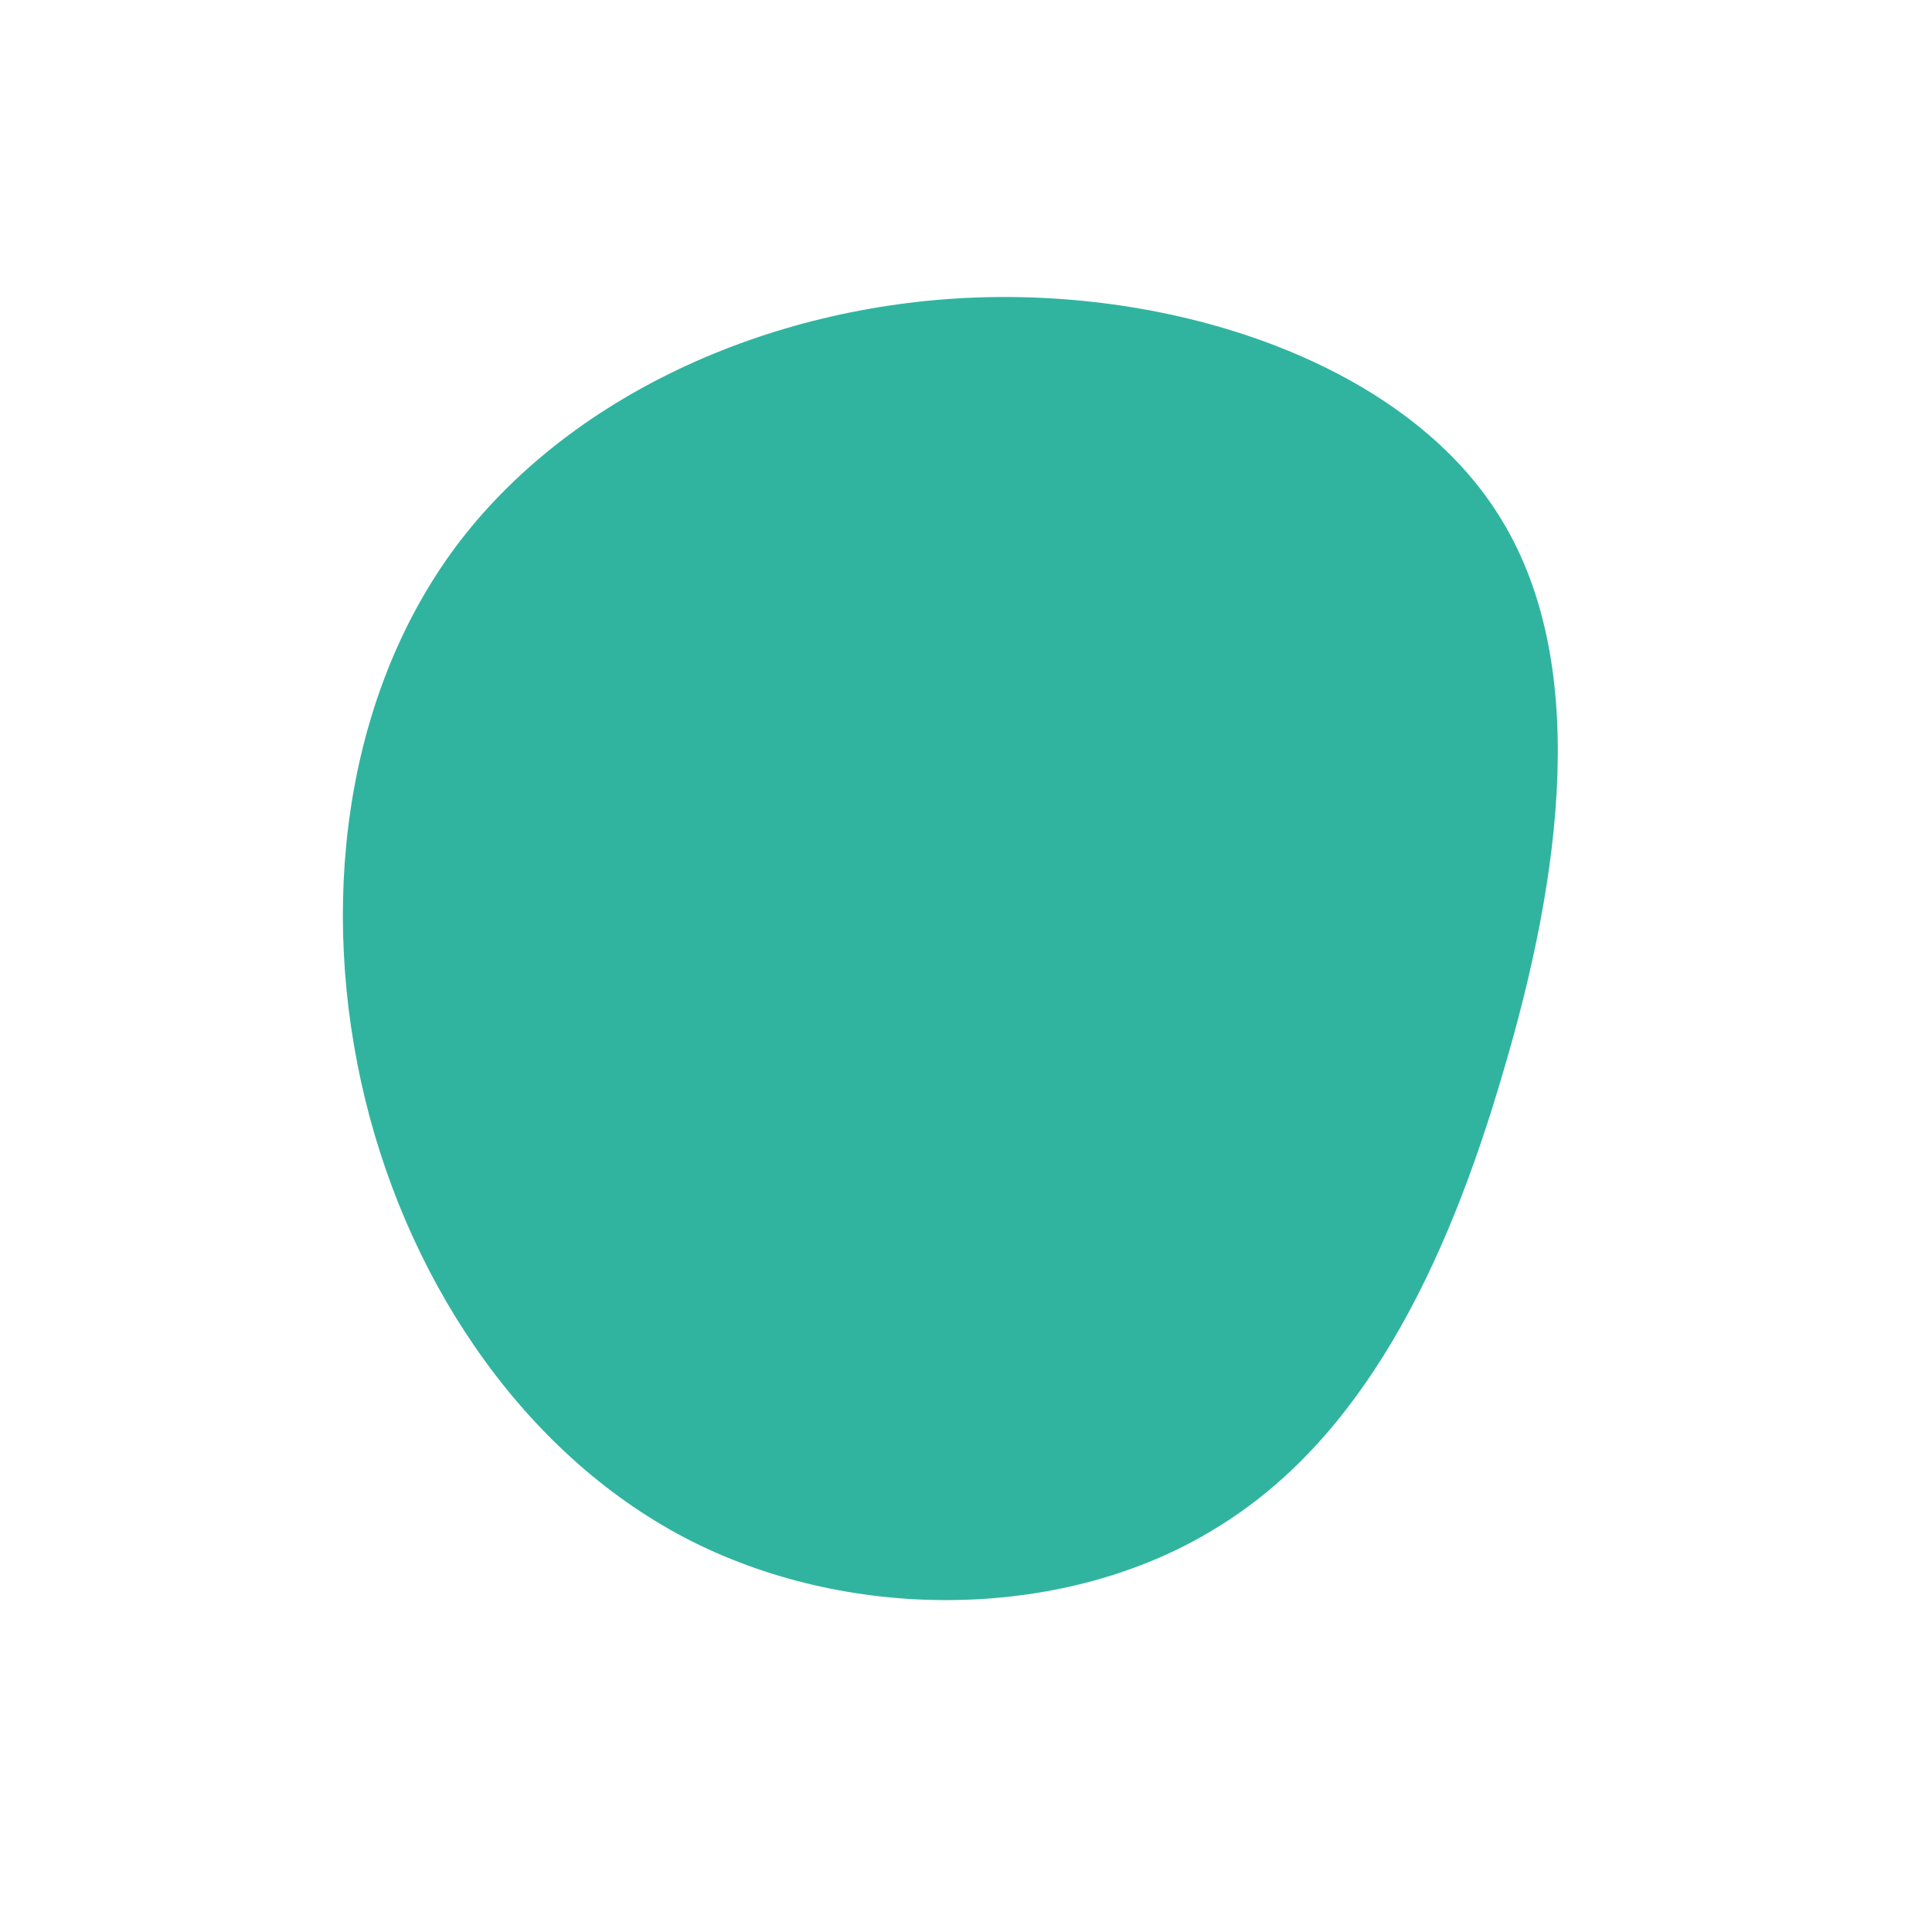 <?xml version="1.0" standalone="no"?>
<svg viewBox="0 0 200 200" xmlns="http://www.w3.org/2000/svg">
  <path fill="#30B4A0" d="M55,-46.9C64.8,-31.7,61.6,-9.2,55.6,11C49.7,31.2,41,49.1,25.7,58.3C10.5,67.6,-11.3,68.1,-28.3,59.6C-45.2,51.1,-57.4,33.5,-62.2,13.8C-67,-5.9,-64.5,-27.6,-52.9,-43.3C-41.3,-58.9,-20.6,-68.4,1,-69.2C22.6,-70,45.3,-62.1,55,-46.9Z" transform="translate(100 100)" />
</svg>
